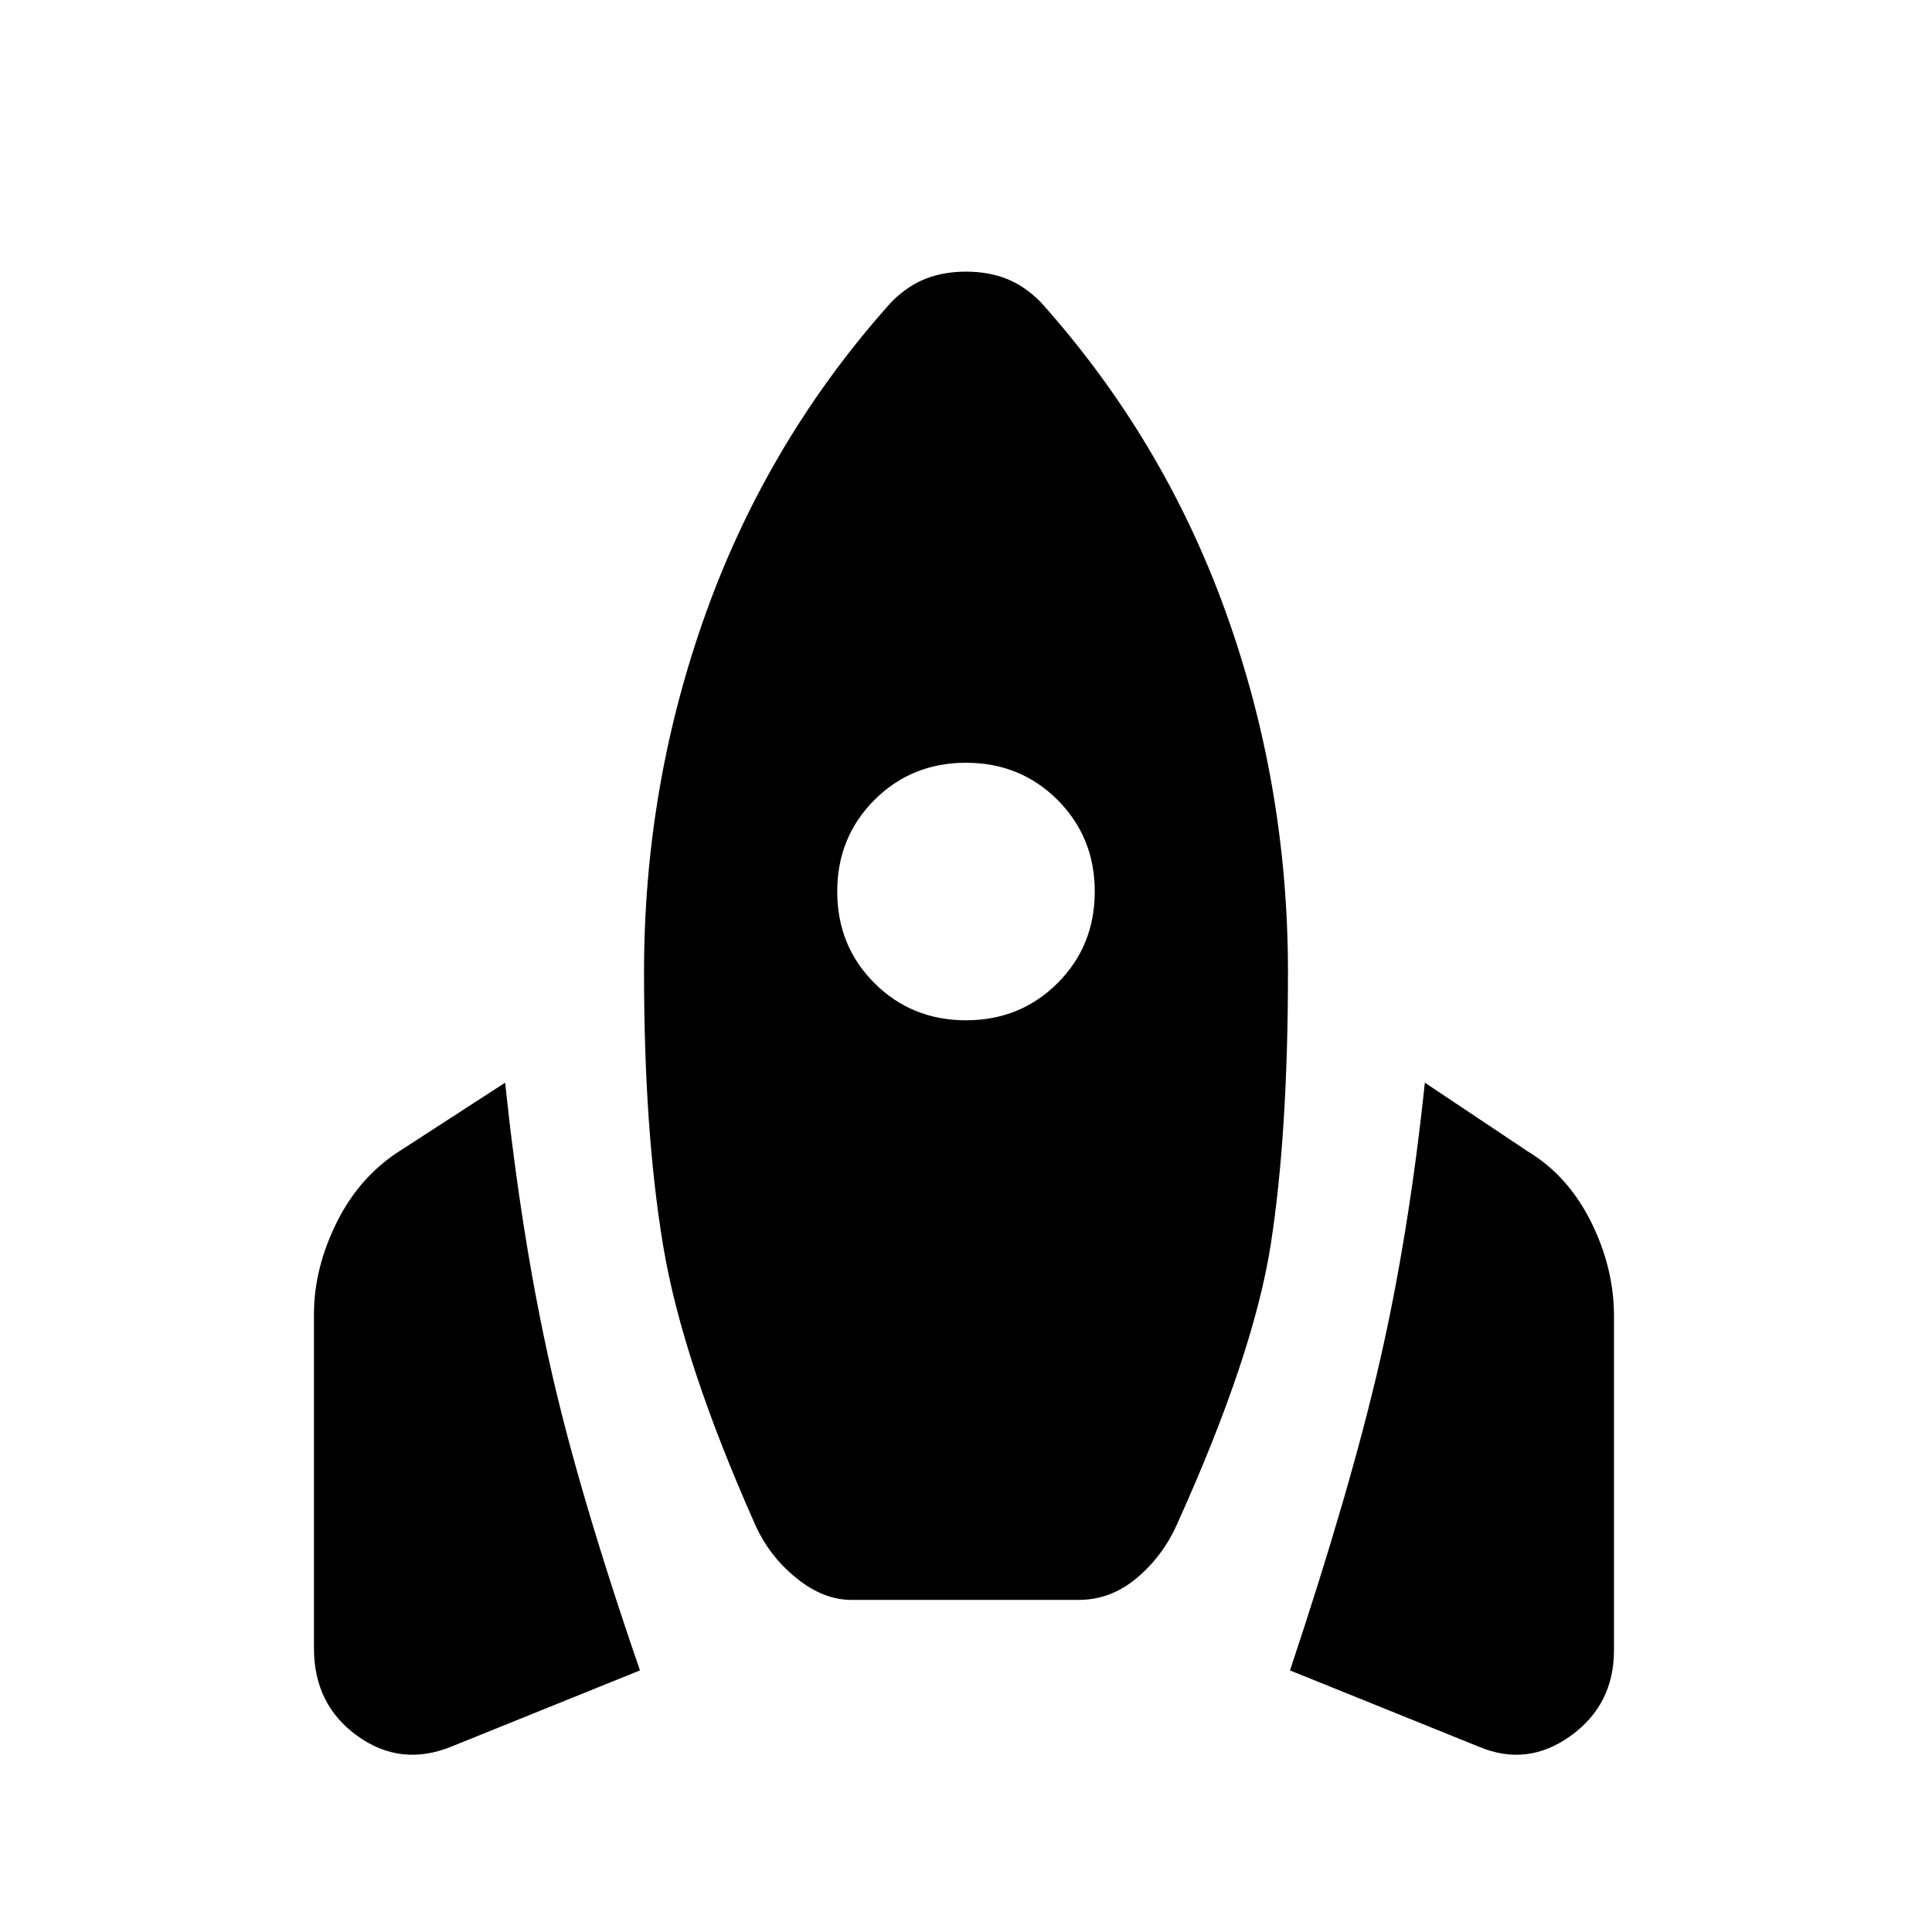 <svg xmlns="http://www.w3.org/2000/svg" height="20" width="20"><path d="m6.625 17.292-1.958.791q-.521.209-.969-.114-.448-.323-.448-.907v-3.458q0-.479.24-.958.239-.479.677-.75l1.062-.688q.167 1.584.459 2.896.291 1.313.937 3.188ZM9.229 3.125q.167-.167.354-.24.188-.073.417-.073.229 0 .417.073.187.073.354.24 1.271 1.417 1.917 3.208.645 1.792.645 3.729 0 1.667-.177 2.813-.177 1.146-.968 2.896-.146.333-.417.562-.271.229-.604.229H8.812q-.291 0-.572-.229-.282-.229-.428-.562-.75-1.688-.947-2.875-.198-1.188-.198-2.834 0-1.937.645-3.729.646-1.791 1.917-3.208ZM10 10.562q.562 0 .948-.385.385-.385.385-.948 0-.562-.385-.948-.386-.385-.948-.385-.562 0-.948.385-.385.386-.385.948 0 .563.385.948.386.385.948.385Zm3.354 6.73q.625-1.875.927-3.188.302-1.312.469-2.896l1.062.709q.417.25.657.729.239.479.239.979v3.458q0 .563-.448.886-.448.323-.948.114Z"/></svg>